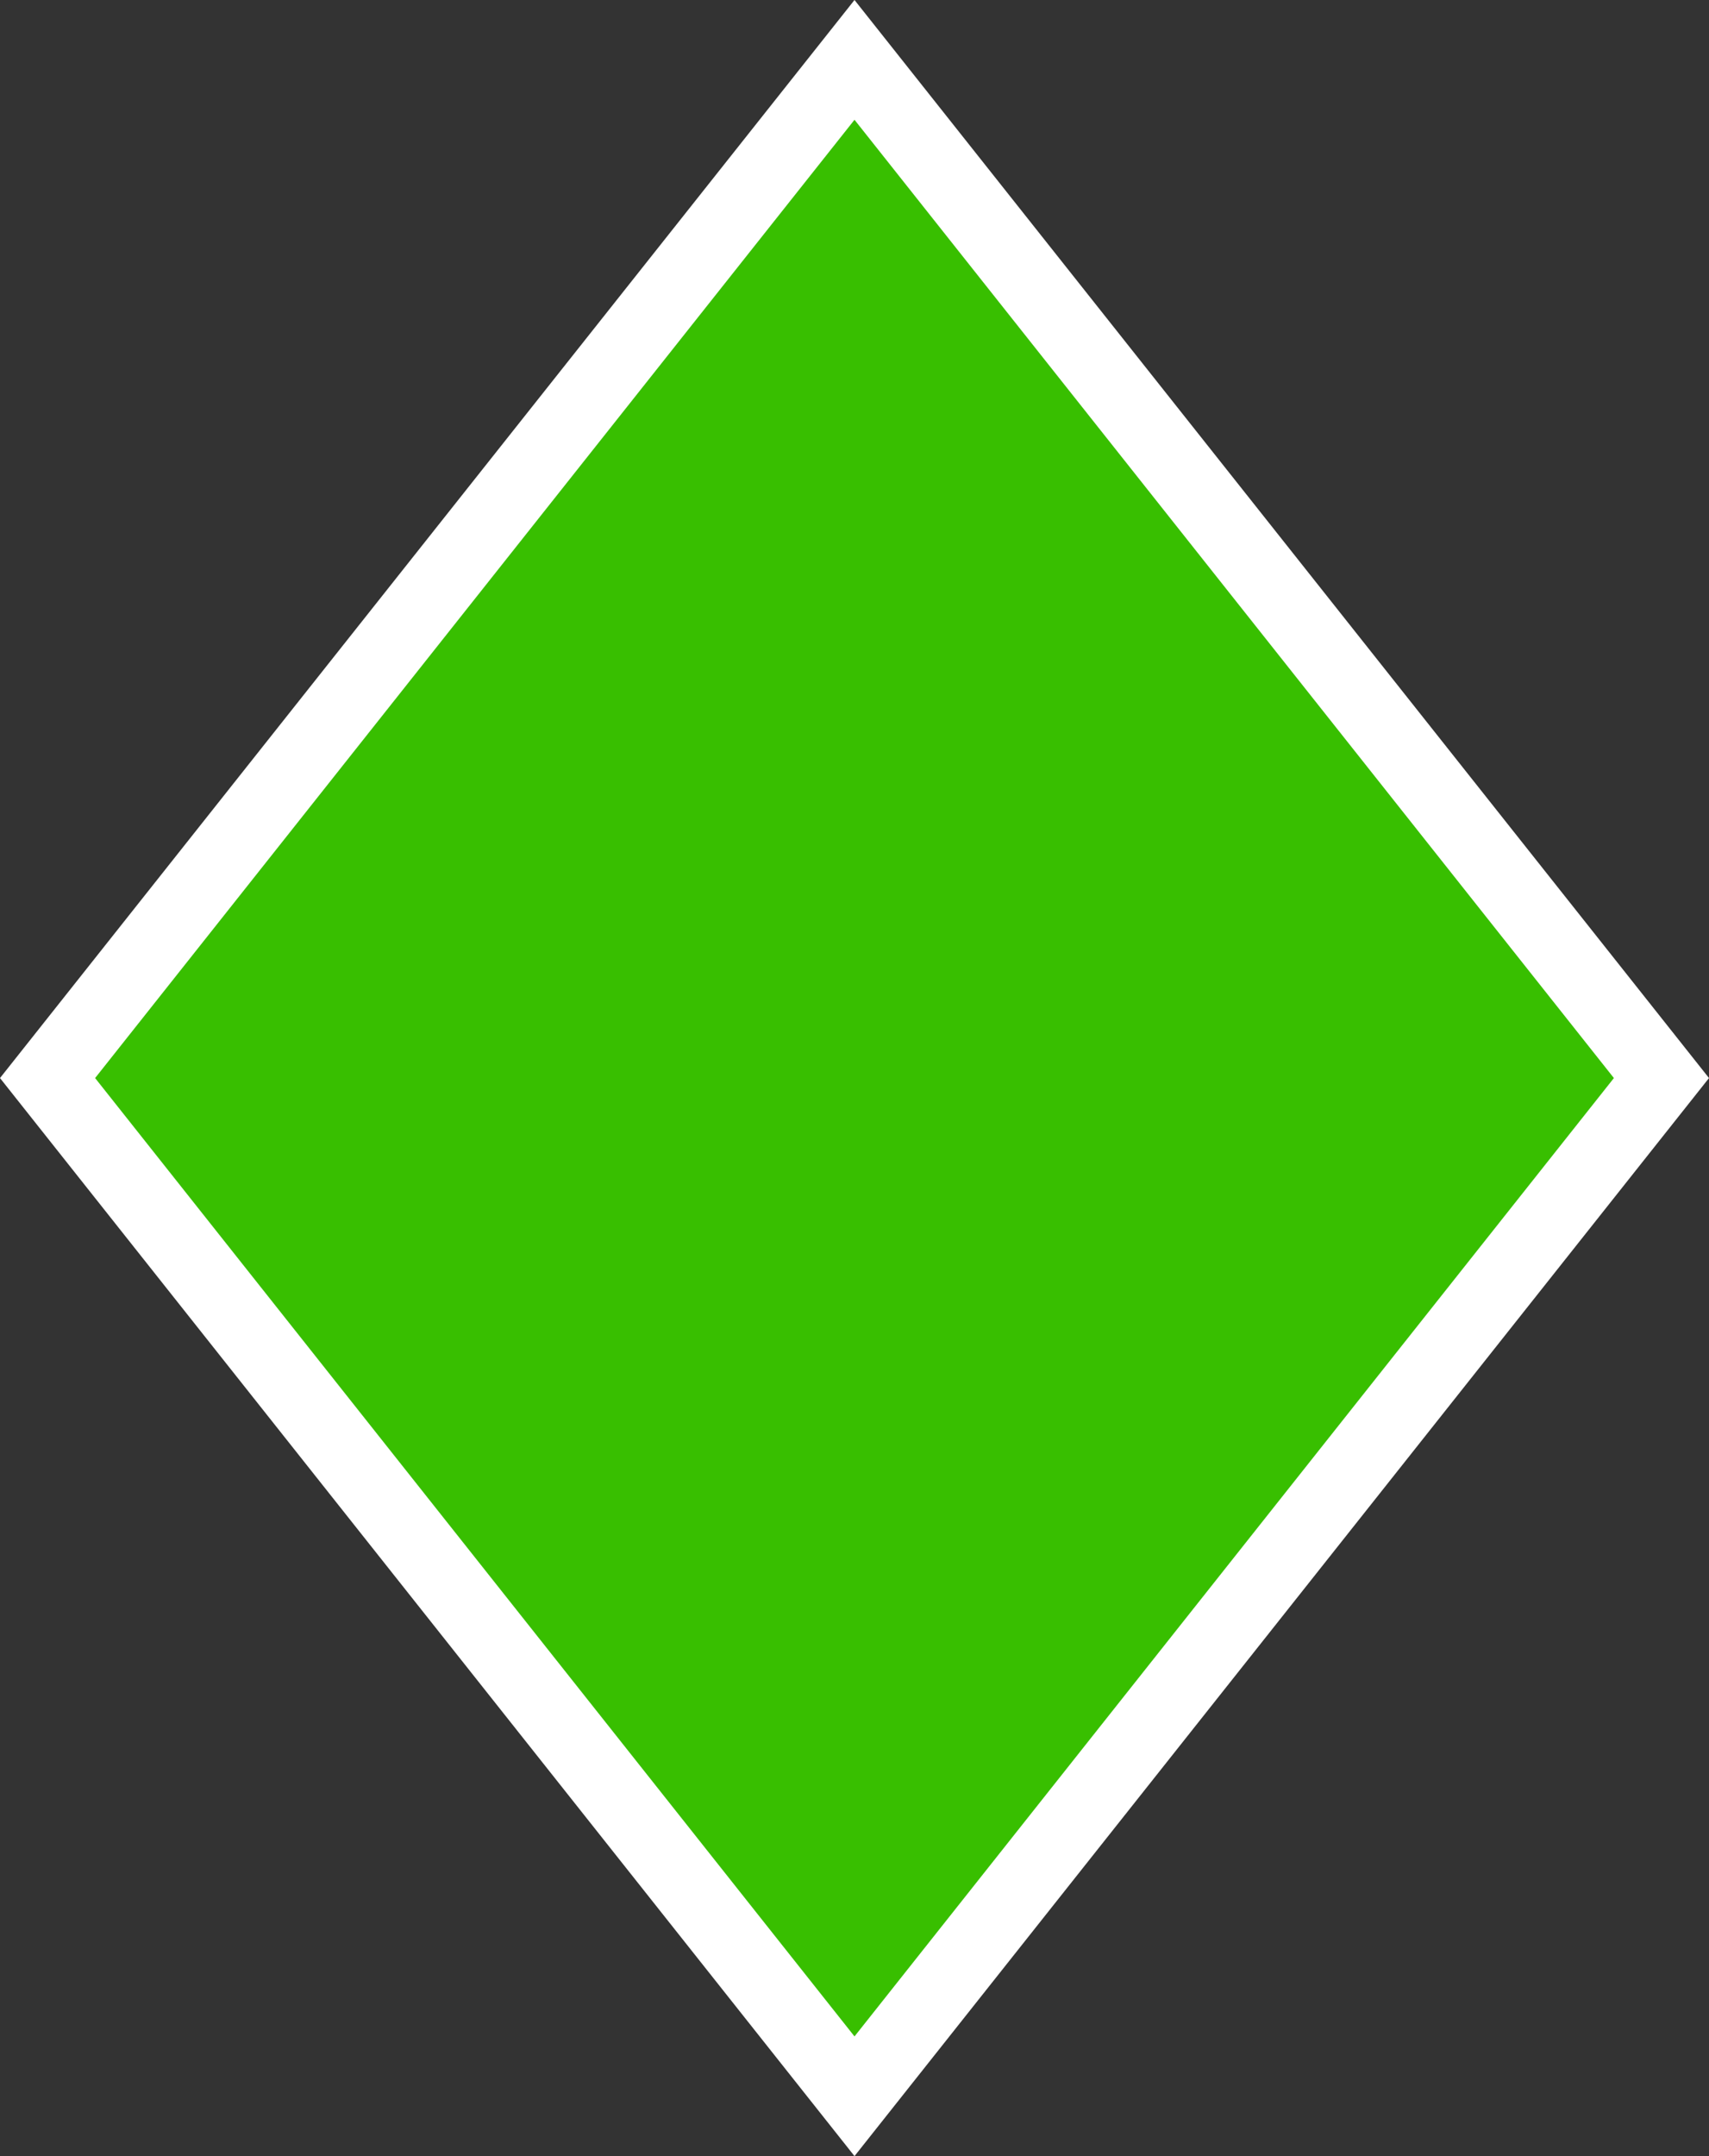 <?xml version="1.0" encoding="utf-8"?>
<!-- Generator: Adobe Illustrator 15.1.0, SVG Export Plug-In . SVG Version: 6.00 Build 0)  -->
<!DOCTYPE svg PUBLIC "-//W3C//DTD SVG 1.1//EN" "http://www.w3.org/Graphics/SVG/1.1/DTD/svg11.dtd">
<svg version="1.1" id="Слой_1" xmlns="http://www.w3.org/2000/svg" xmlns:xlink="http://www.w3.org/1999/xlink" x="0px" y="0px"
	 width="23px" height="29px" viewBox="11 13 23 29" enable-background="new 11 13 23 29" xml:space="preserve">
<rect x="11" y="13" width="23" height="29" fill="#333333" stroke="none"/>
<polygon fill="#FFFFFF" points="11,27.5 22.5,13 34,27.5 22.5,42 "/>
<polygon fill="#38BF00" points="12.28,27.5 22.5,14.611 32.72,27.5 22.5,40.39 "/>
</svg>
